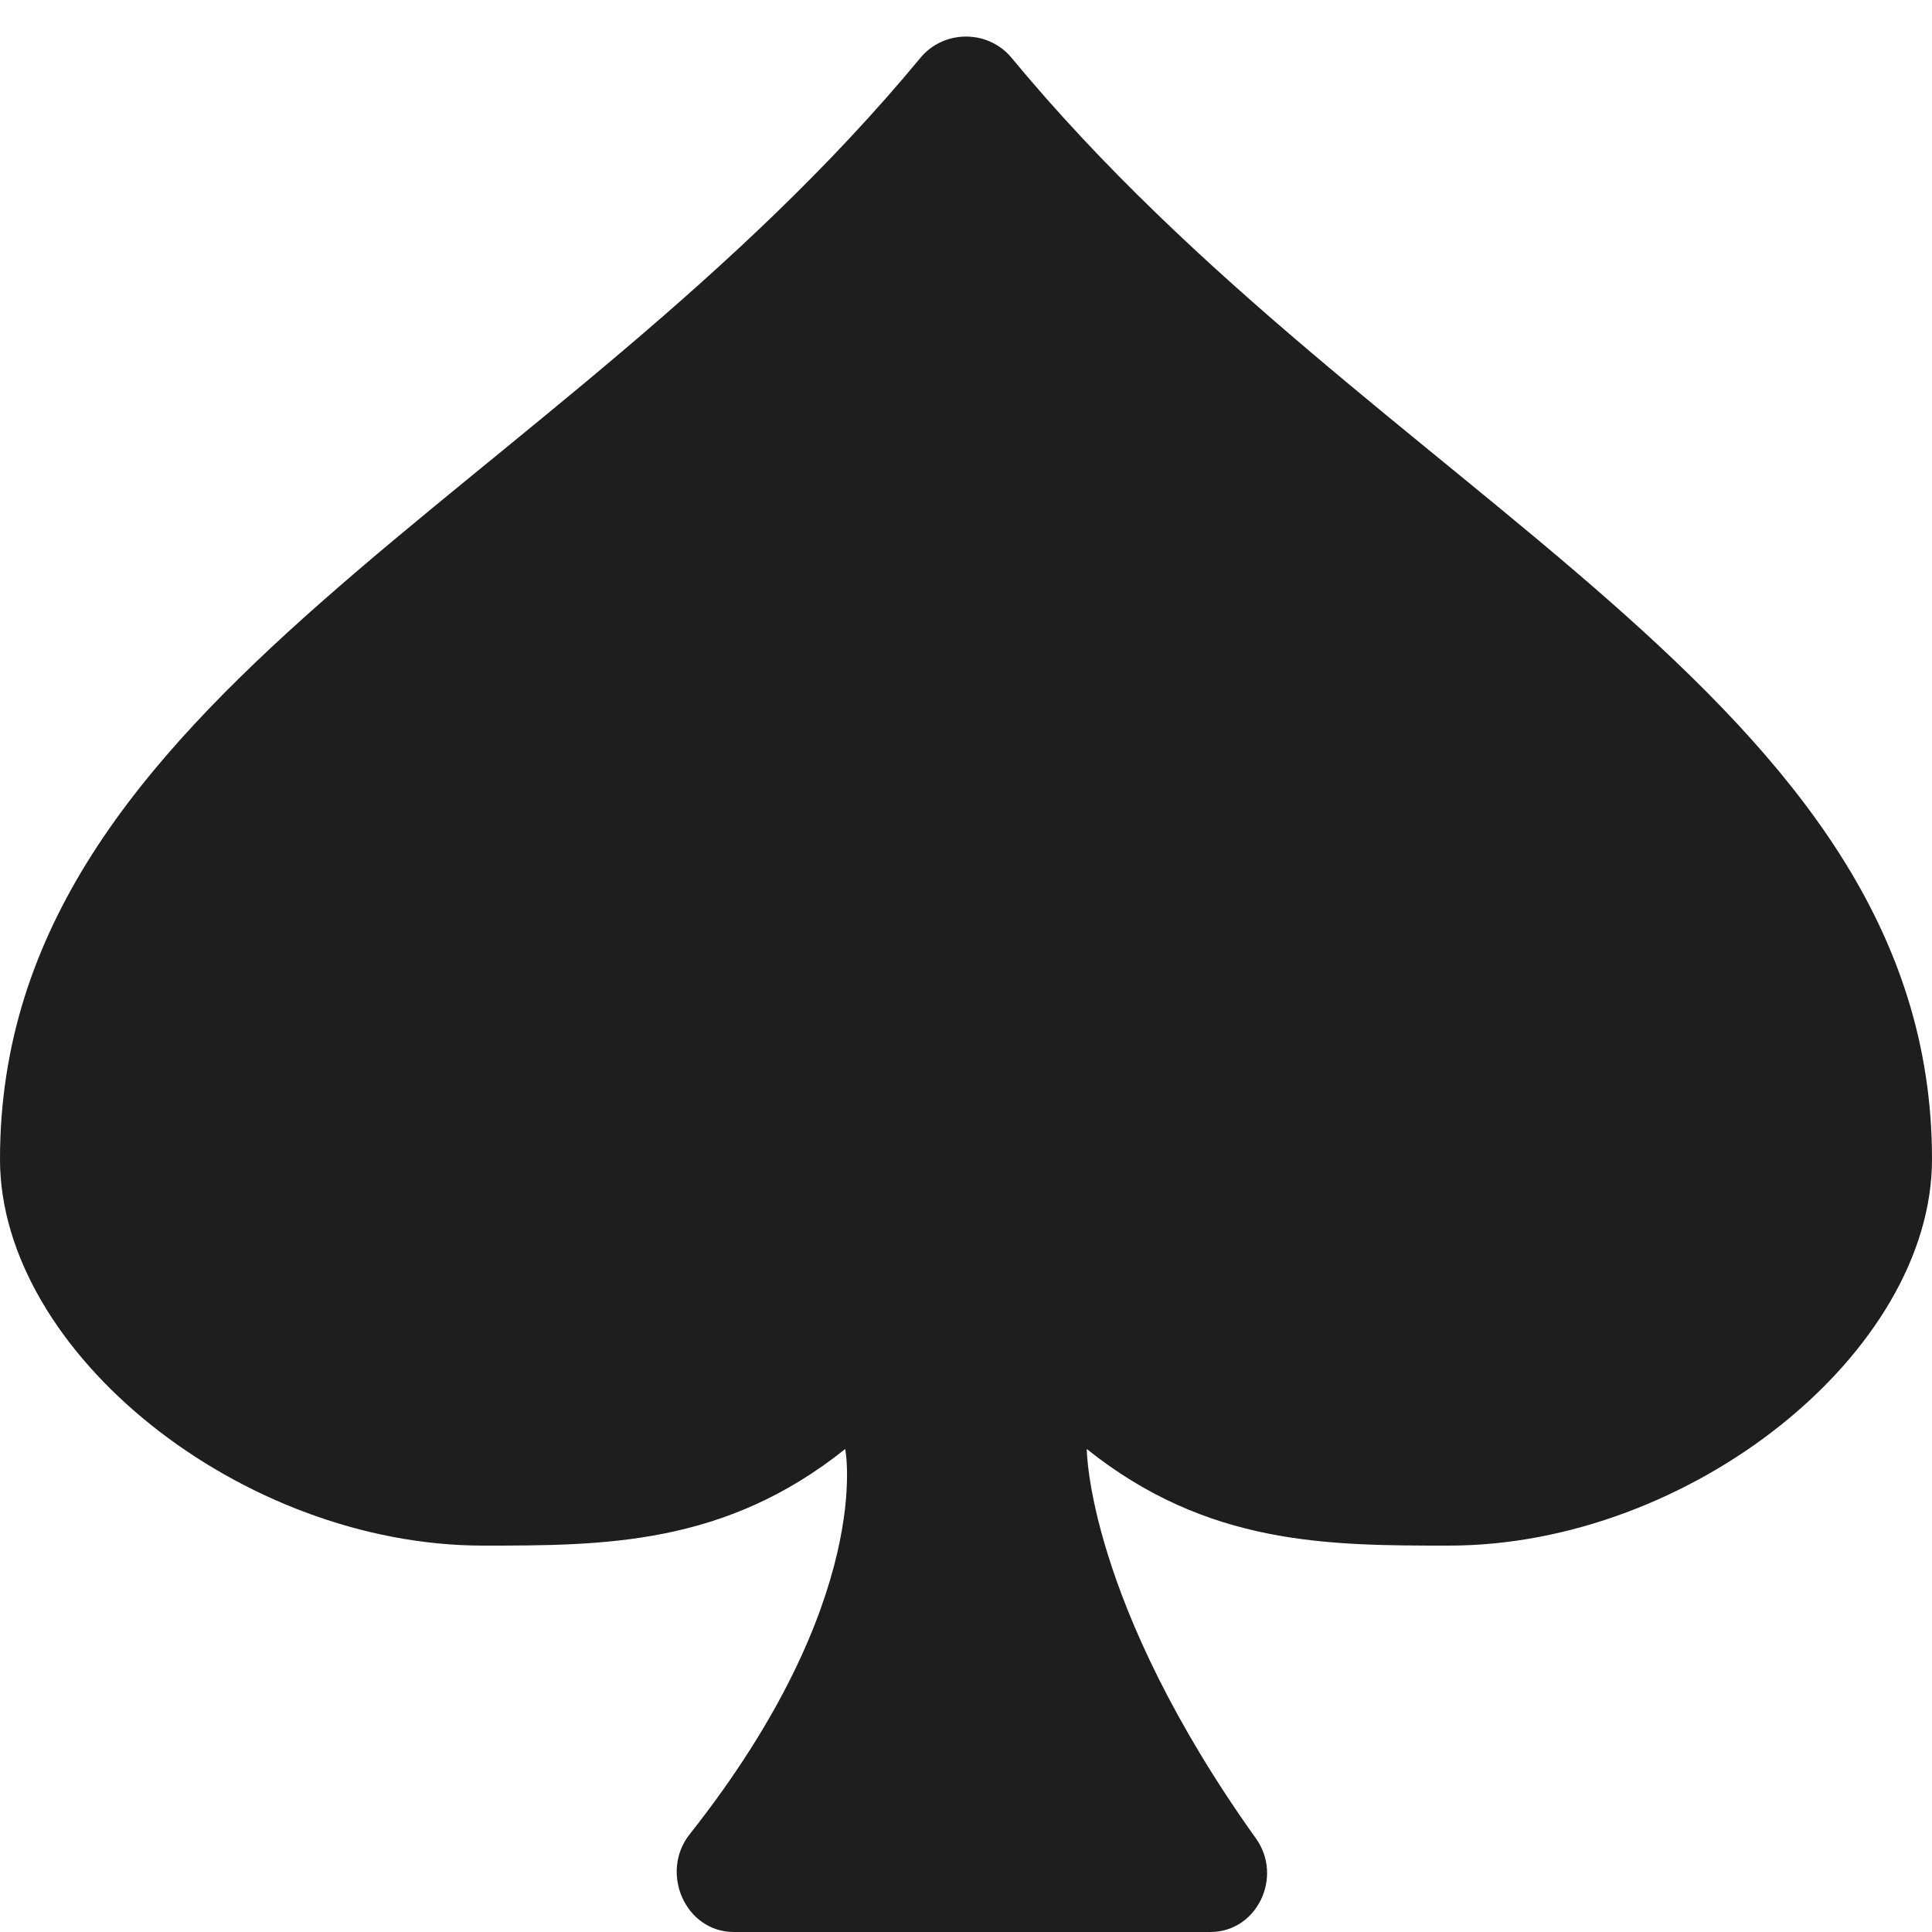 <svg viewBox="0 0 35 35" fill="none" xmlns="http://www.w3.org/2000/svg">
  <path d="M18.326 1.048C17.901 0.534 17.099 0.534 16.674 1.048C10.061 9.045 0 12.608 0 21C0 24.5 4.375 28 8.75 28C10.938 28 13.125 28 15.312 26.25C15.312 26.25 15.858 28.977 12.495 33.228C11.947 33.92 12.412 35 13.295 35H21.927C22.775 35 23.247 34 22.755 33.309C19.688 29.012 19.688 26.25 19.688 26.25C21.875 28 24.062 28 26.25 28C30.625 28 35 24.5 35 21C35 12.608 24.939 9.045 18.326 1.048Z" fill="#1E1E1E"/>
</svg>
